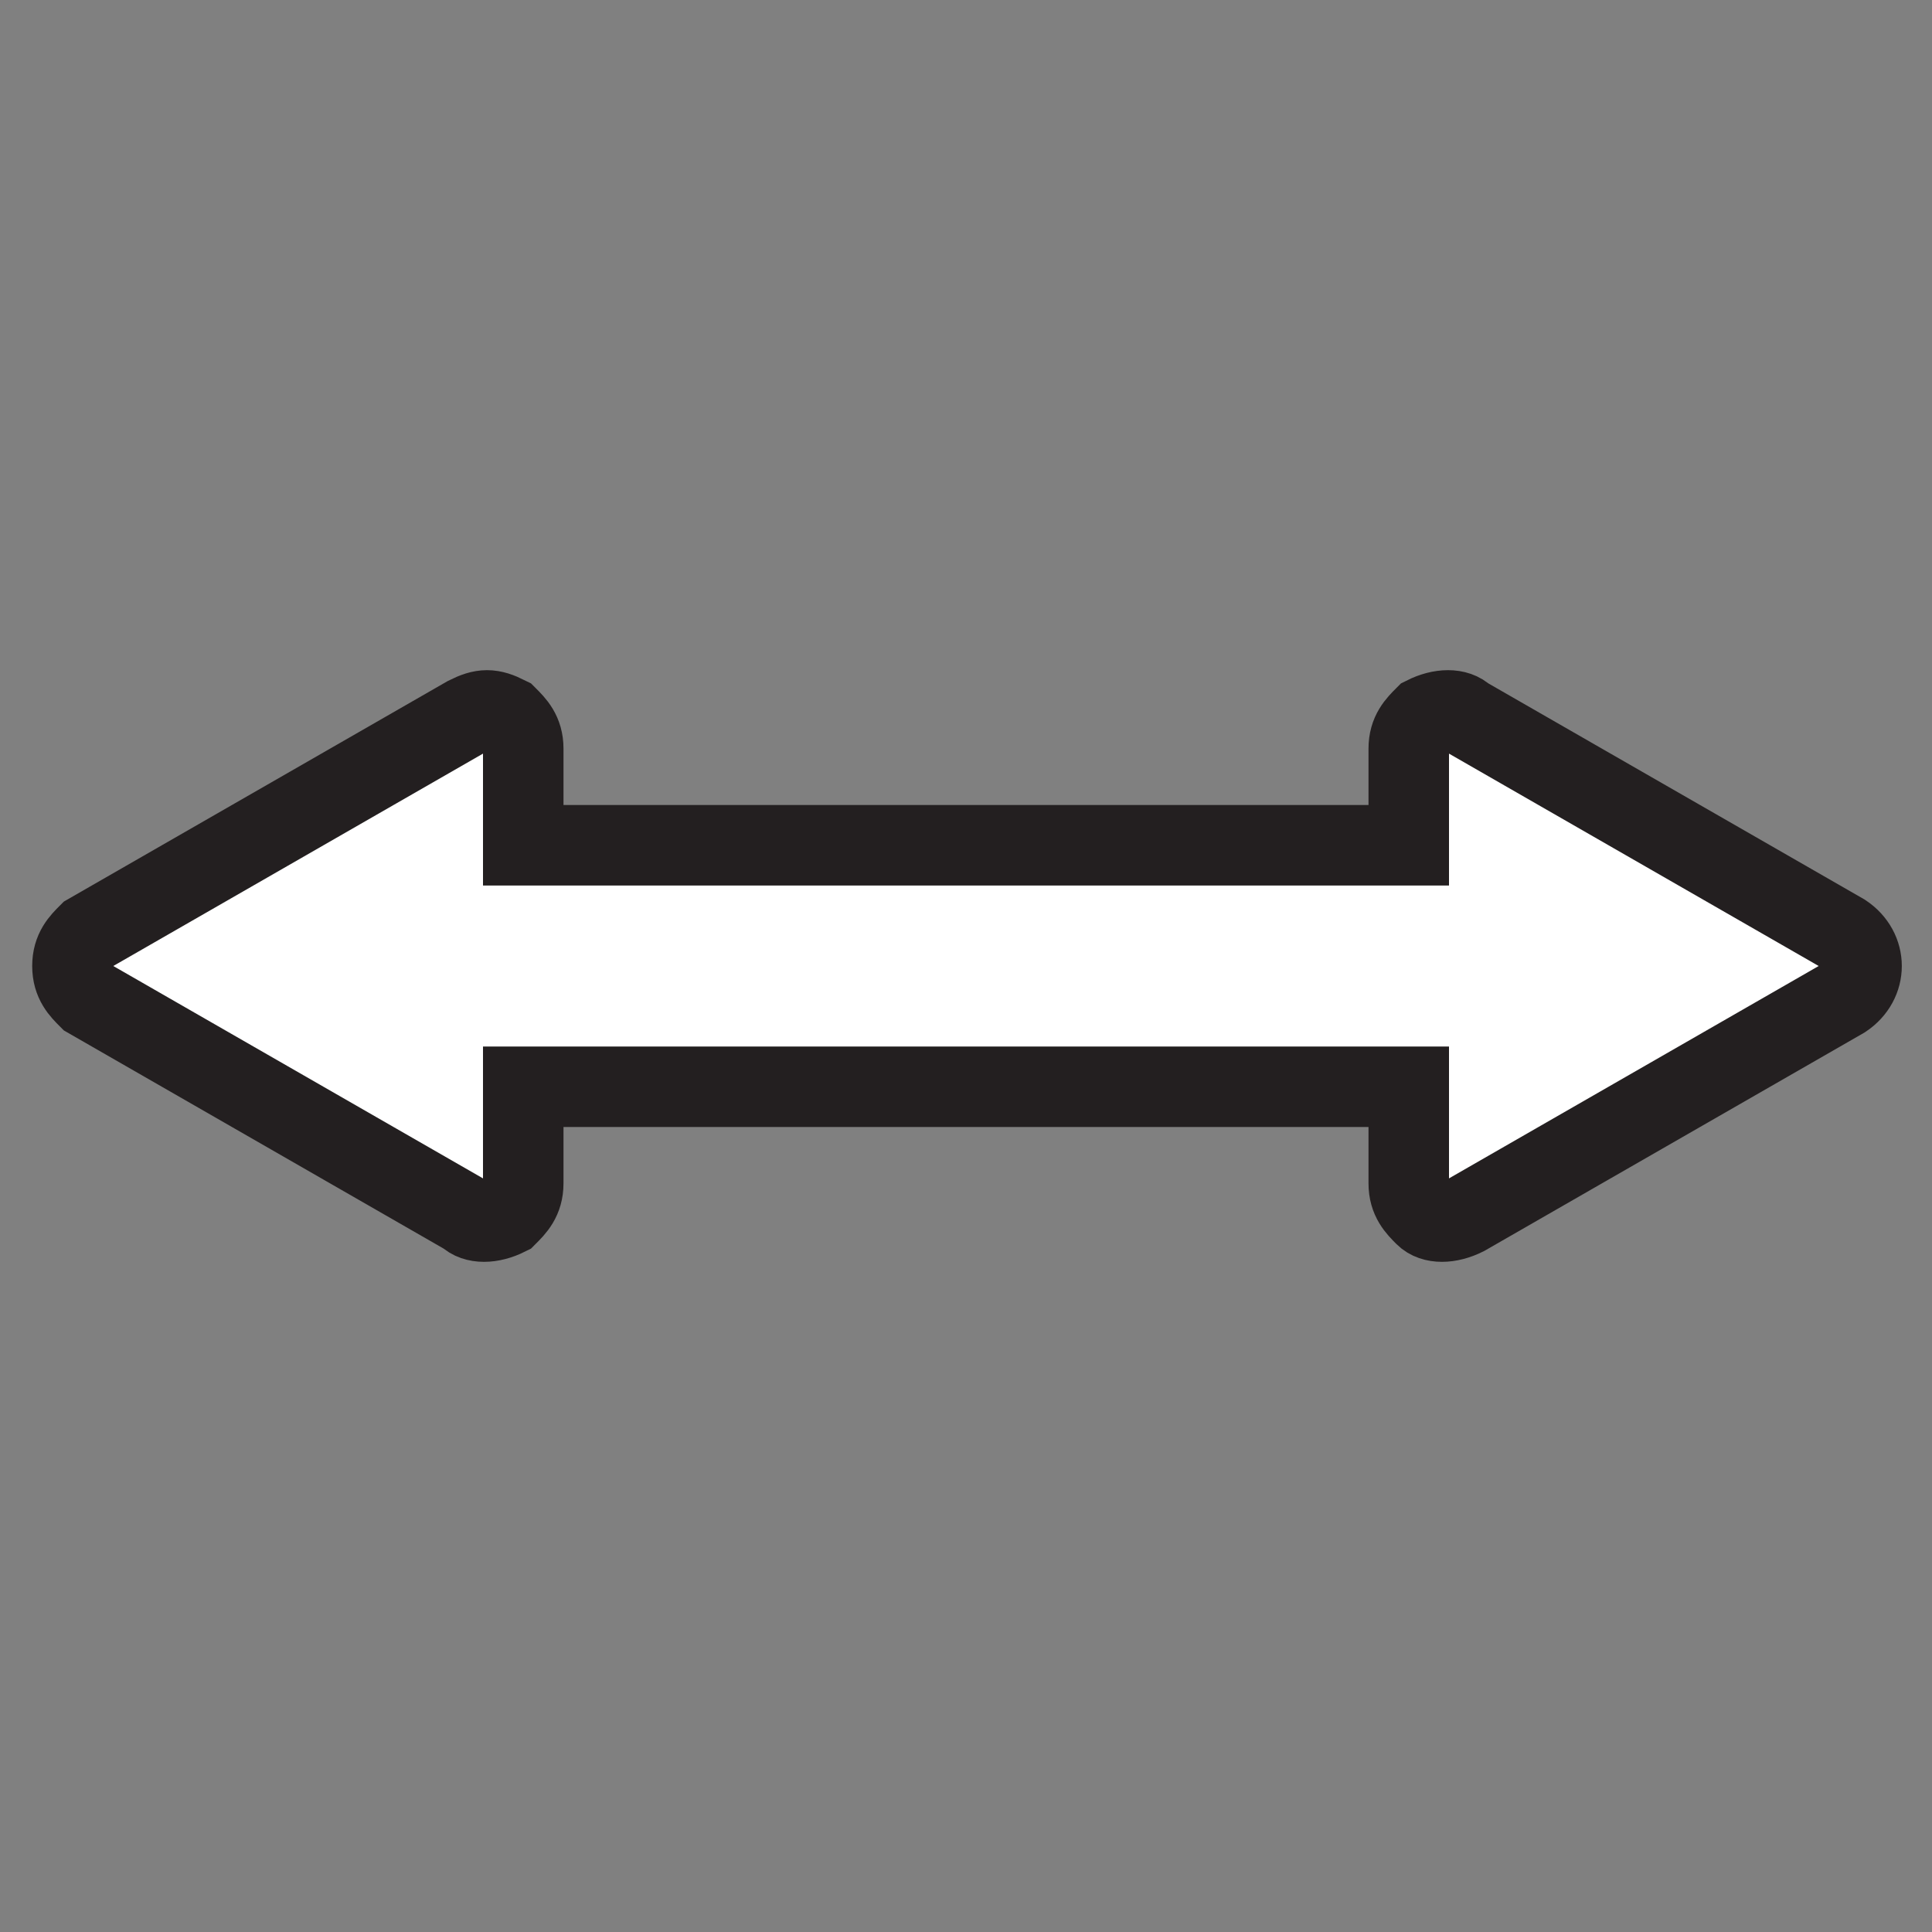 <?xml version="1.0" encoding="utf-8"?>
<!-- Generator: Adobe Illustrator 22.0.0, SVG Export Plug-In . SVG Version: 6.00 Build 0)  -->
<svg version="1.1" id="Layer_1_copy" xmlns="http://www.w3.org/2000/svg" xmlns:xlink="http://www.w3.org/1999/xlink" x="0px"
	 y="0px" viewBox="0 0 24 24" style="enable-background:new 0 0 24 24;" xml:space="preserve">
<rect x="0" y="0" width="24" height="24" fill="#808080" stroke="none"/>
<style type="text/css">
	.st0{fill:#0000FF;stroke:#000000;stroke-miterlimit:10;}
	.st1{fill:#FF0080;stroke:#000000;stroke-miterlimit:10;}
	.st2{fill:#FFFF00;stroke:#000000;stroke-miterlimit:10;}
	.st3{fill:#00FF80;stroke:#000000;stroke-miterlimit:10;}
	.st4{fill:none;stroke:#231F20;stroke-miterlimit:10;}
	.st5{fill:#FFFFFF;stroke:#000000;stroke-linejoin:round;stroke-miterlimit:10;}
	.st6{stroke:#FFFFFF;stroke-linecap:round;stroke-linejoin:round;stroke-miterlimit:10;}
	.st7{fill:#FFFFFF;stroke:#000000;stroke-linecap:square;stroke-linejoin:round;stroke-miterlimit:10;}
	.st8{fill:#FFFFFF;stroke:#000000;stroke-linecap:round;stroke-miterlimit:10;}
	.st9{display:none;}
	.st10{display:inline;fill:#FFFFFF;stroke:#000000;stroke-linecap:round;stroke-miterlimit:10;}
	.st11{fill:none;stroke:#000000;stroke-linecap:round;stroke-miterlimit:10;}
	.st12{display:none;fill:none;stroke:#000000;stroke-linecap:round;stroke-miterlimit:10;}
	.st13{fill:#DEDEDE;stroke:#000000;stroke-linecap:round;stroke-linejoin:round;stroke-miterlimit:10;}
	.st14{fill:#00FF80;stroke:#000000;stroke-linejoin:round;stroke-miterlimit:10;}
	.st15{fill:#0000FF;stroke:#000000;stroke-linejoin:round;stroke-miterlimit:10;}
	.st16{fill:#FFFF00;stroke:#000000;stroke-linejoin:round;stroke-miterlimit:10;}
	.st17{fill:#FF0080;stroke:#000000;stroke-linejoin:round;stroke-miterlimit:10;}
	.st18{fill:#FFFFFF;stroke:#231F20;stroke-miterlimit:10;}
</style>
<path class="st18" d="M17.5,13.5v1.2c0,0.2,0.1,0.3,0.2,0.4c0.1,0.1,0.3,0.1,0.5,0l4.7-2.7c0.3-0.2,0.3-0.6,0-0.8l-4.7-2.7
	c-0.1-0.1-0.3-0.1-0.5,0c-0.1,0.1-0.2,0.2-0.2,0.4v1.2h-11V9.3c0-0.2-0.1-0.3-0.2-0.4C6.1,8.8,6,8.8,5.8,8.9l-4.7,2.7
	C1,11.7,0.9,11.8,0.9,12c0,0.2,0.1,0.3,0.2,0.4l4.7,2.7c0.1,0.1,0.3,0.1,0.5,0c0.1-0.1,0.2-0.2,0.2-0.4v-1.2H17.5z"/>
</svg>
